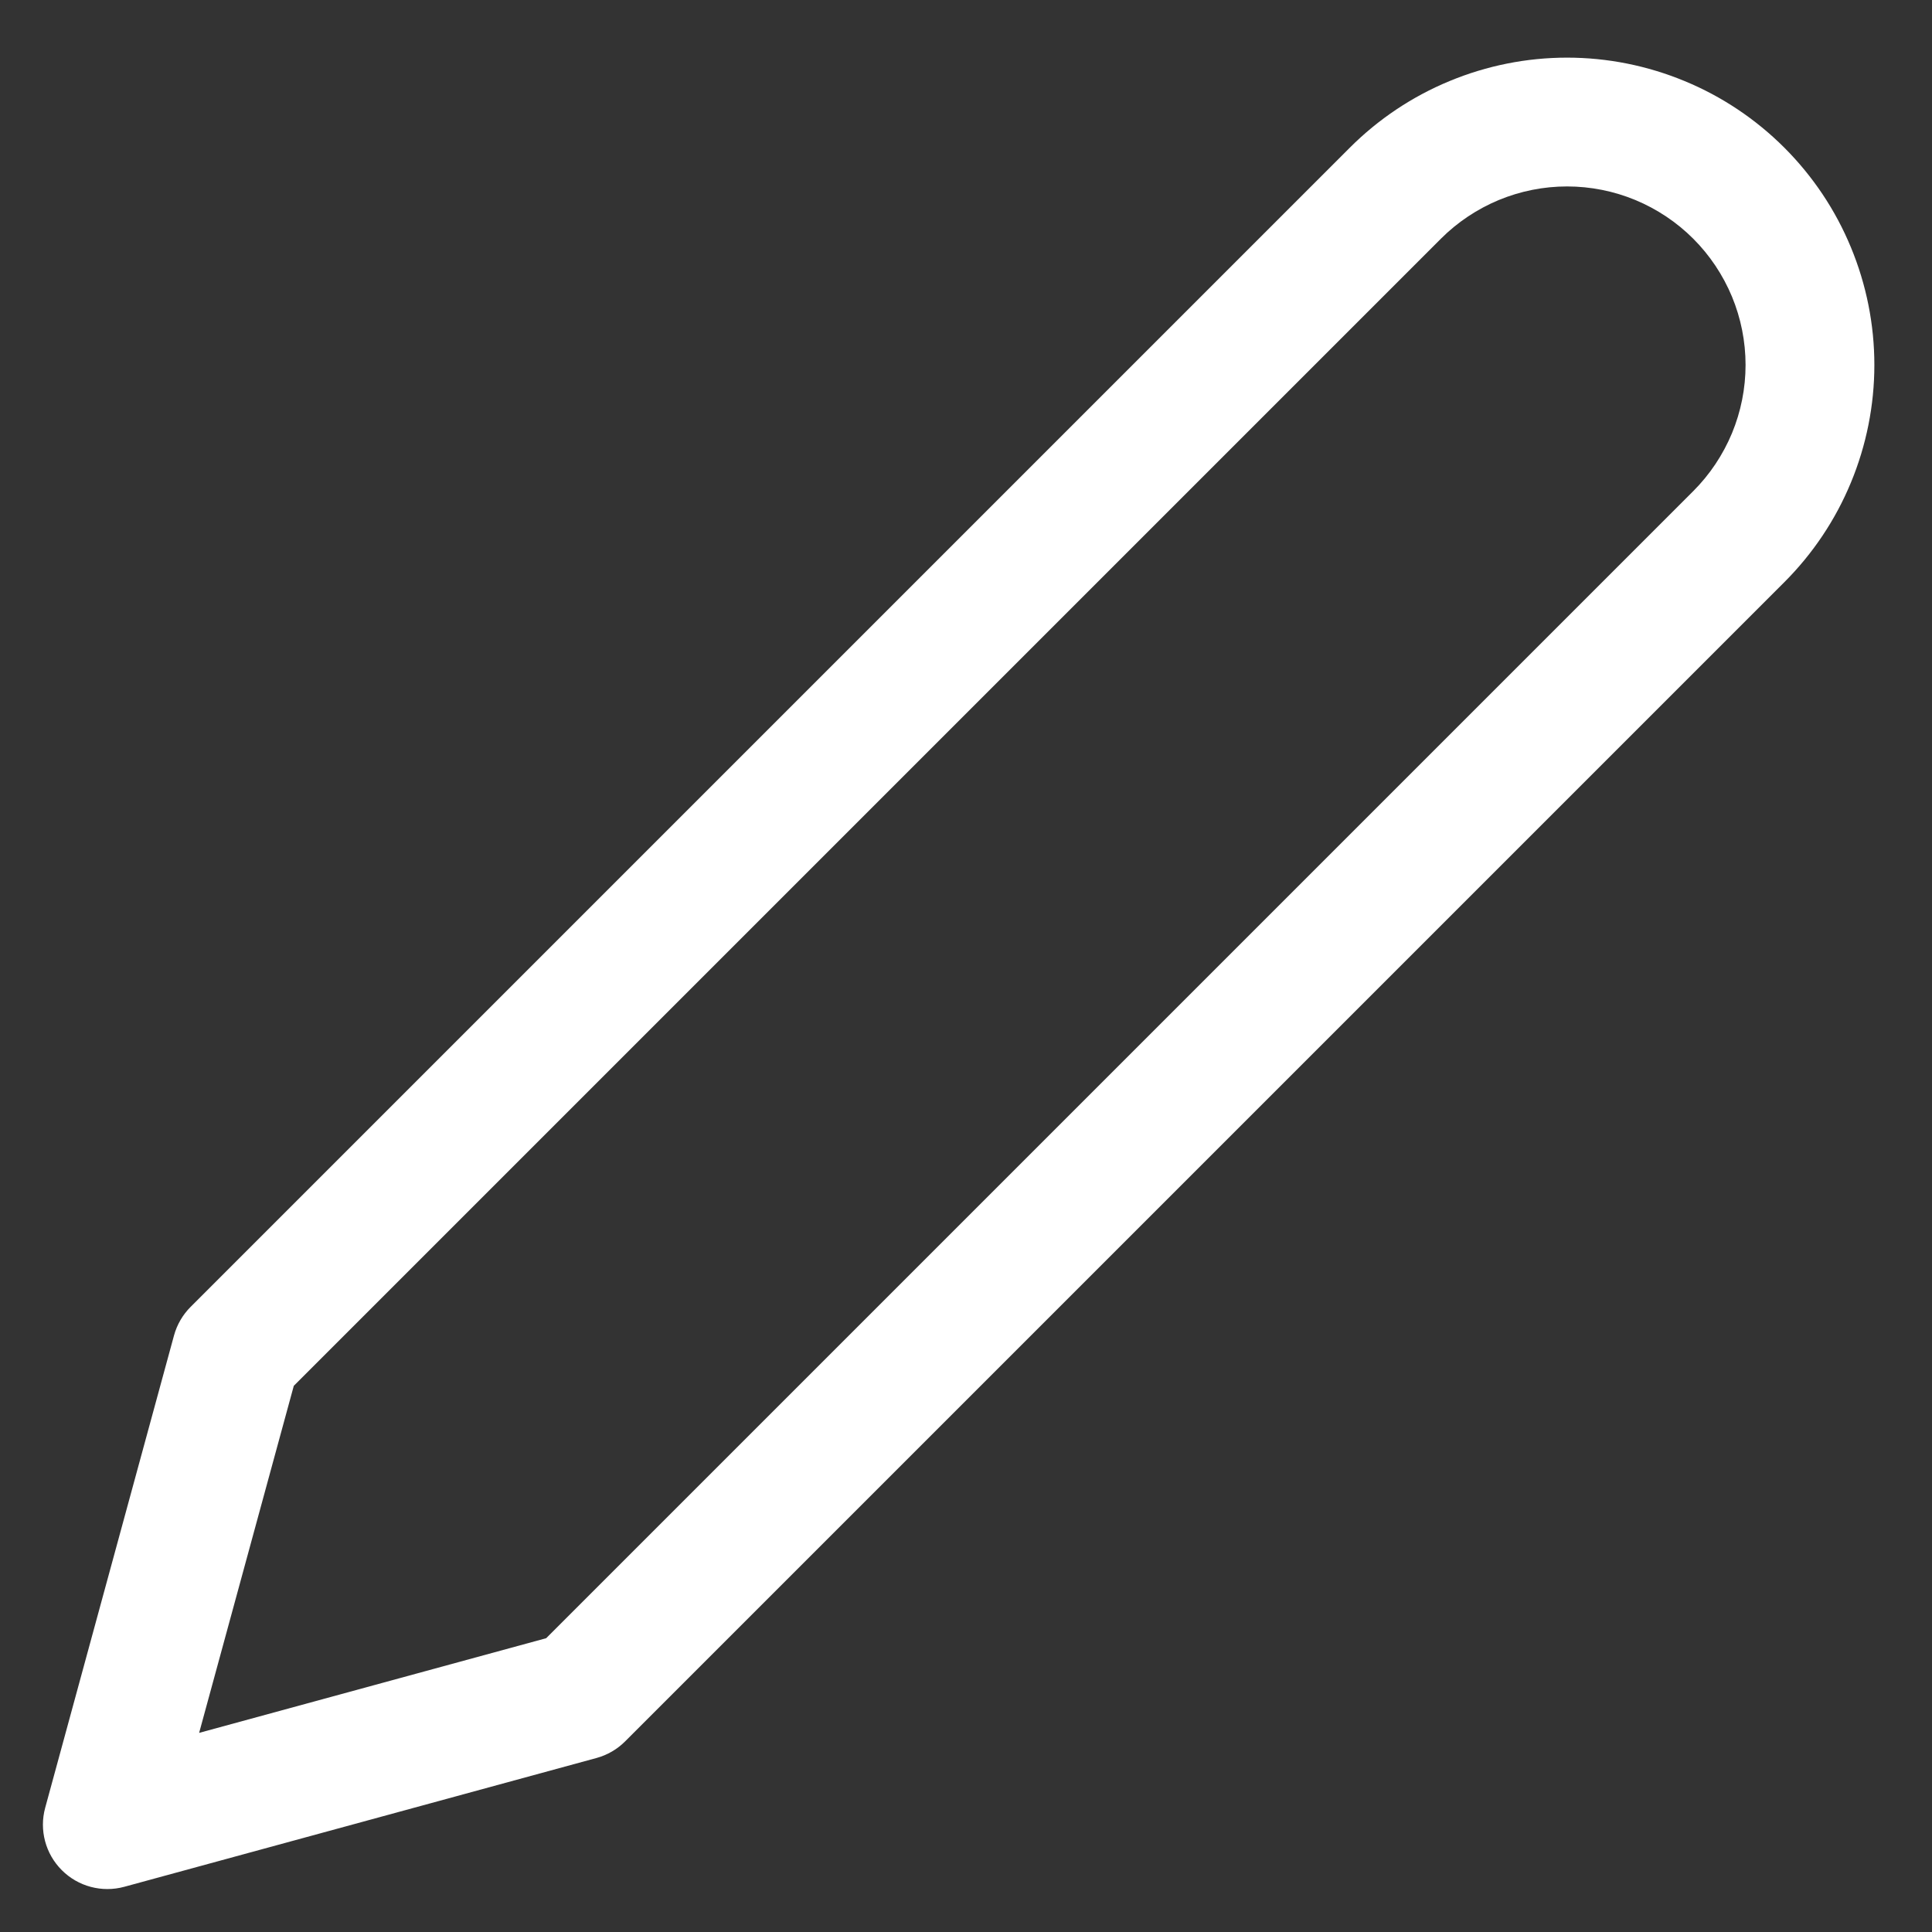<svg width="30" height="30" viewBox="0 0 30 30" fill="none" xmlns="http://www.w3.org/2000/svg">
<rect x="0" y="0" width="30" height="30" fill="#333333" stroke="none"/>
<path fill-rule="evenodd" clip-rule="evenodd" d="M24.333 2.895C23.969 2.895 23.609 2.967 23.273 3.106C22.937 3.246 22.631 3.45 22.374 3.707L4.562 21.519L3.092 26.908L8.481 25.438L26.293 7.626C26.55 7.369 26.754 7.063 26.894 6.727C27.033 6.391 27.105 6.031 27.105 5.667C27.105 5.303 27.033 4.942 26.894 4.606C26.754 4.27 26.55 3.964 26.293 3.707C26.036 3.45 25.73 3.246 25.394 3.106C25.058 2.967 24.697 2.895 24.333 2.895ZM22.508 1.259C23.086 1.019 23.707 0.895 24.333 0.895C24.96 0.895 25.58 1.019 26.159 1.259C26.738 1.498 27.264 1.85 27.707 2.293C28.15 2.736 28.502 3.262 28.741 3.841C28.981 4.42 29.105 5.04 29.105 5.667C29.105 6.293 28.981 6.914 28.741 7.493C28.502 8.071 28.15 8.597 27.707 9.04L9.707 27.04C9.584 27.163 9.431 27.252 9.263 27.298L1.93 29.298C1.584 29.392 1.213 29.294 0.96 29.04C0.706 28.787 0.607 28.416 0.702 28.07L2.702 20.737C2.748 20.569 2.837 20.416 2.96 20.293L20.96 2.293C21.403 1.85 21.929 1.498 22.508 1.259Z" fill="white"/>
</svg>
